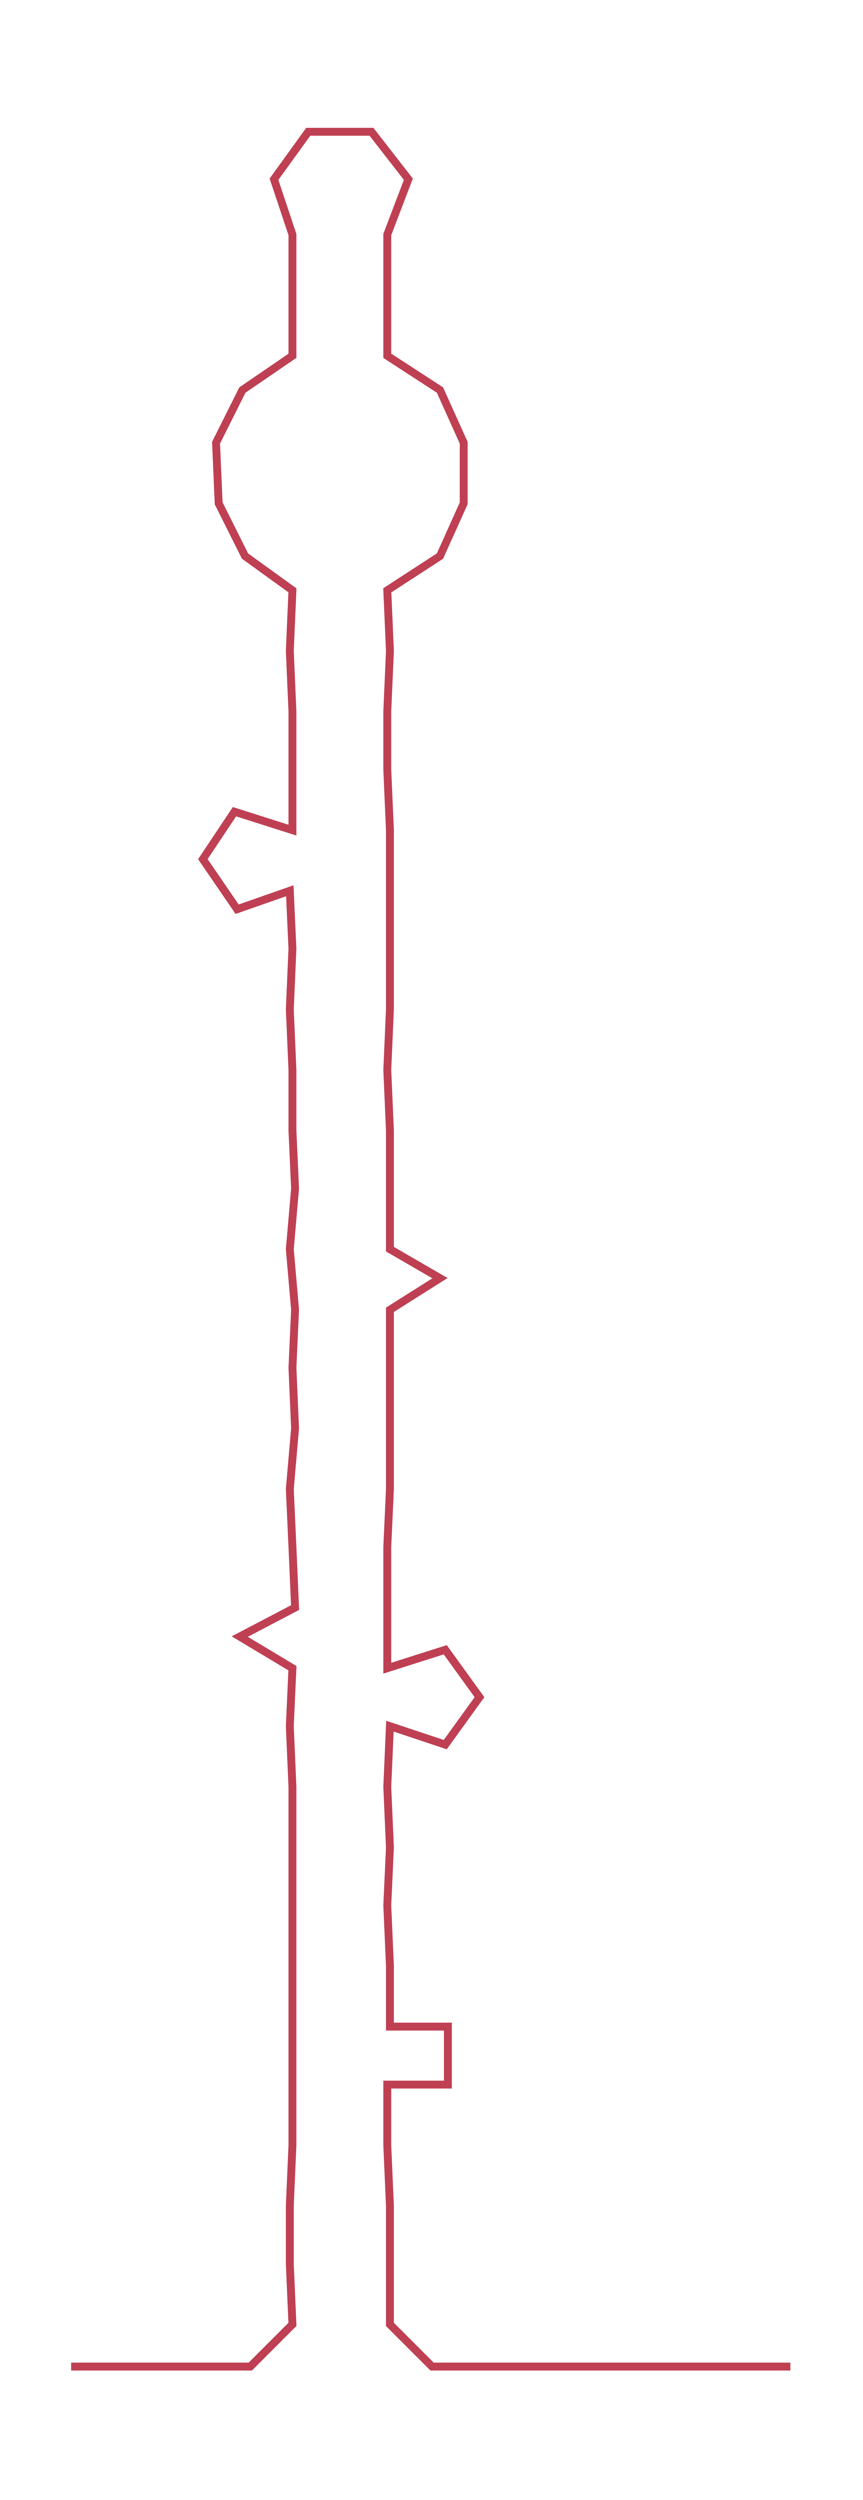 <ns0:svg xmlns:ns0="http://www.w3.org/2000/svg" width="103.586px" height="300px" viewBox="0 0 327.566 948.674"><ns0:path style="stroke:#bf4053;stroke-width:3px;fill:none;" d="M27 898 L27 898 L50 898 L72 898 L95 898 L111 882 L110 859 L110 837 L111 814 L111 791 L111 769 L111 746 L111 723 L111 701 L111 678 L110 655 L111 633 L91 621 L112 610 L111 587 L110 565 L112 542 L111 519 L112 497 L110 474 L112 451 L111 429 L111 406 L110 383 L111 360 L110 338 L90 345 L77 326 L89 308 L111 315 L111 292 L111 270 L110 247 L111 224 L93 211 L83 191 L82 168 L92 148 L111 135 L111 112 L111 89 L104 68 L117 50 L141 50 L155 68 L147 89 L147 112 L147 135 L167 148 L176 168 L176 191 L167 211 L147 224 L148 247 L147 270 L147 292 L148 315 L148 338 L148 360 L148 383 L147 406 L148 429 L148 451 L148 474 L167 485 L148 497 L148 519 L148 542 L148 565 L147 587 L147 610 L147 633 L169 626 L182 644 L169 662 L148 655 L147 678 L148 701 L147 723 L148 746 L148 769 L170 769 L170 791 L147 791 L147 814 L148 837 L148 859 L148 882 L164 898 L186 898 L209 898 L232 898 L254 898 L277 898 L300 898" /></ns0:svg>